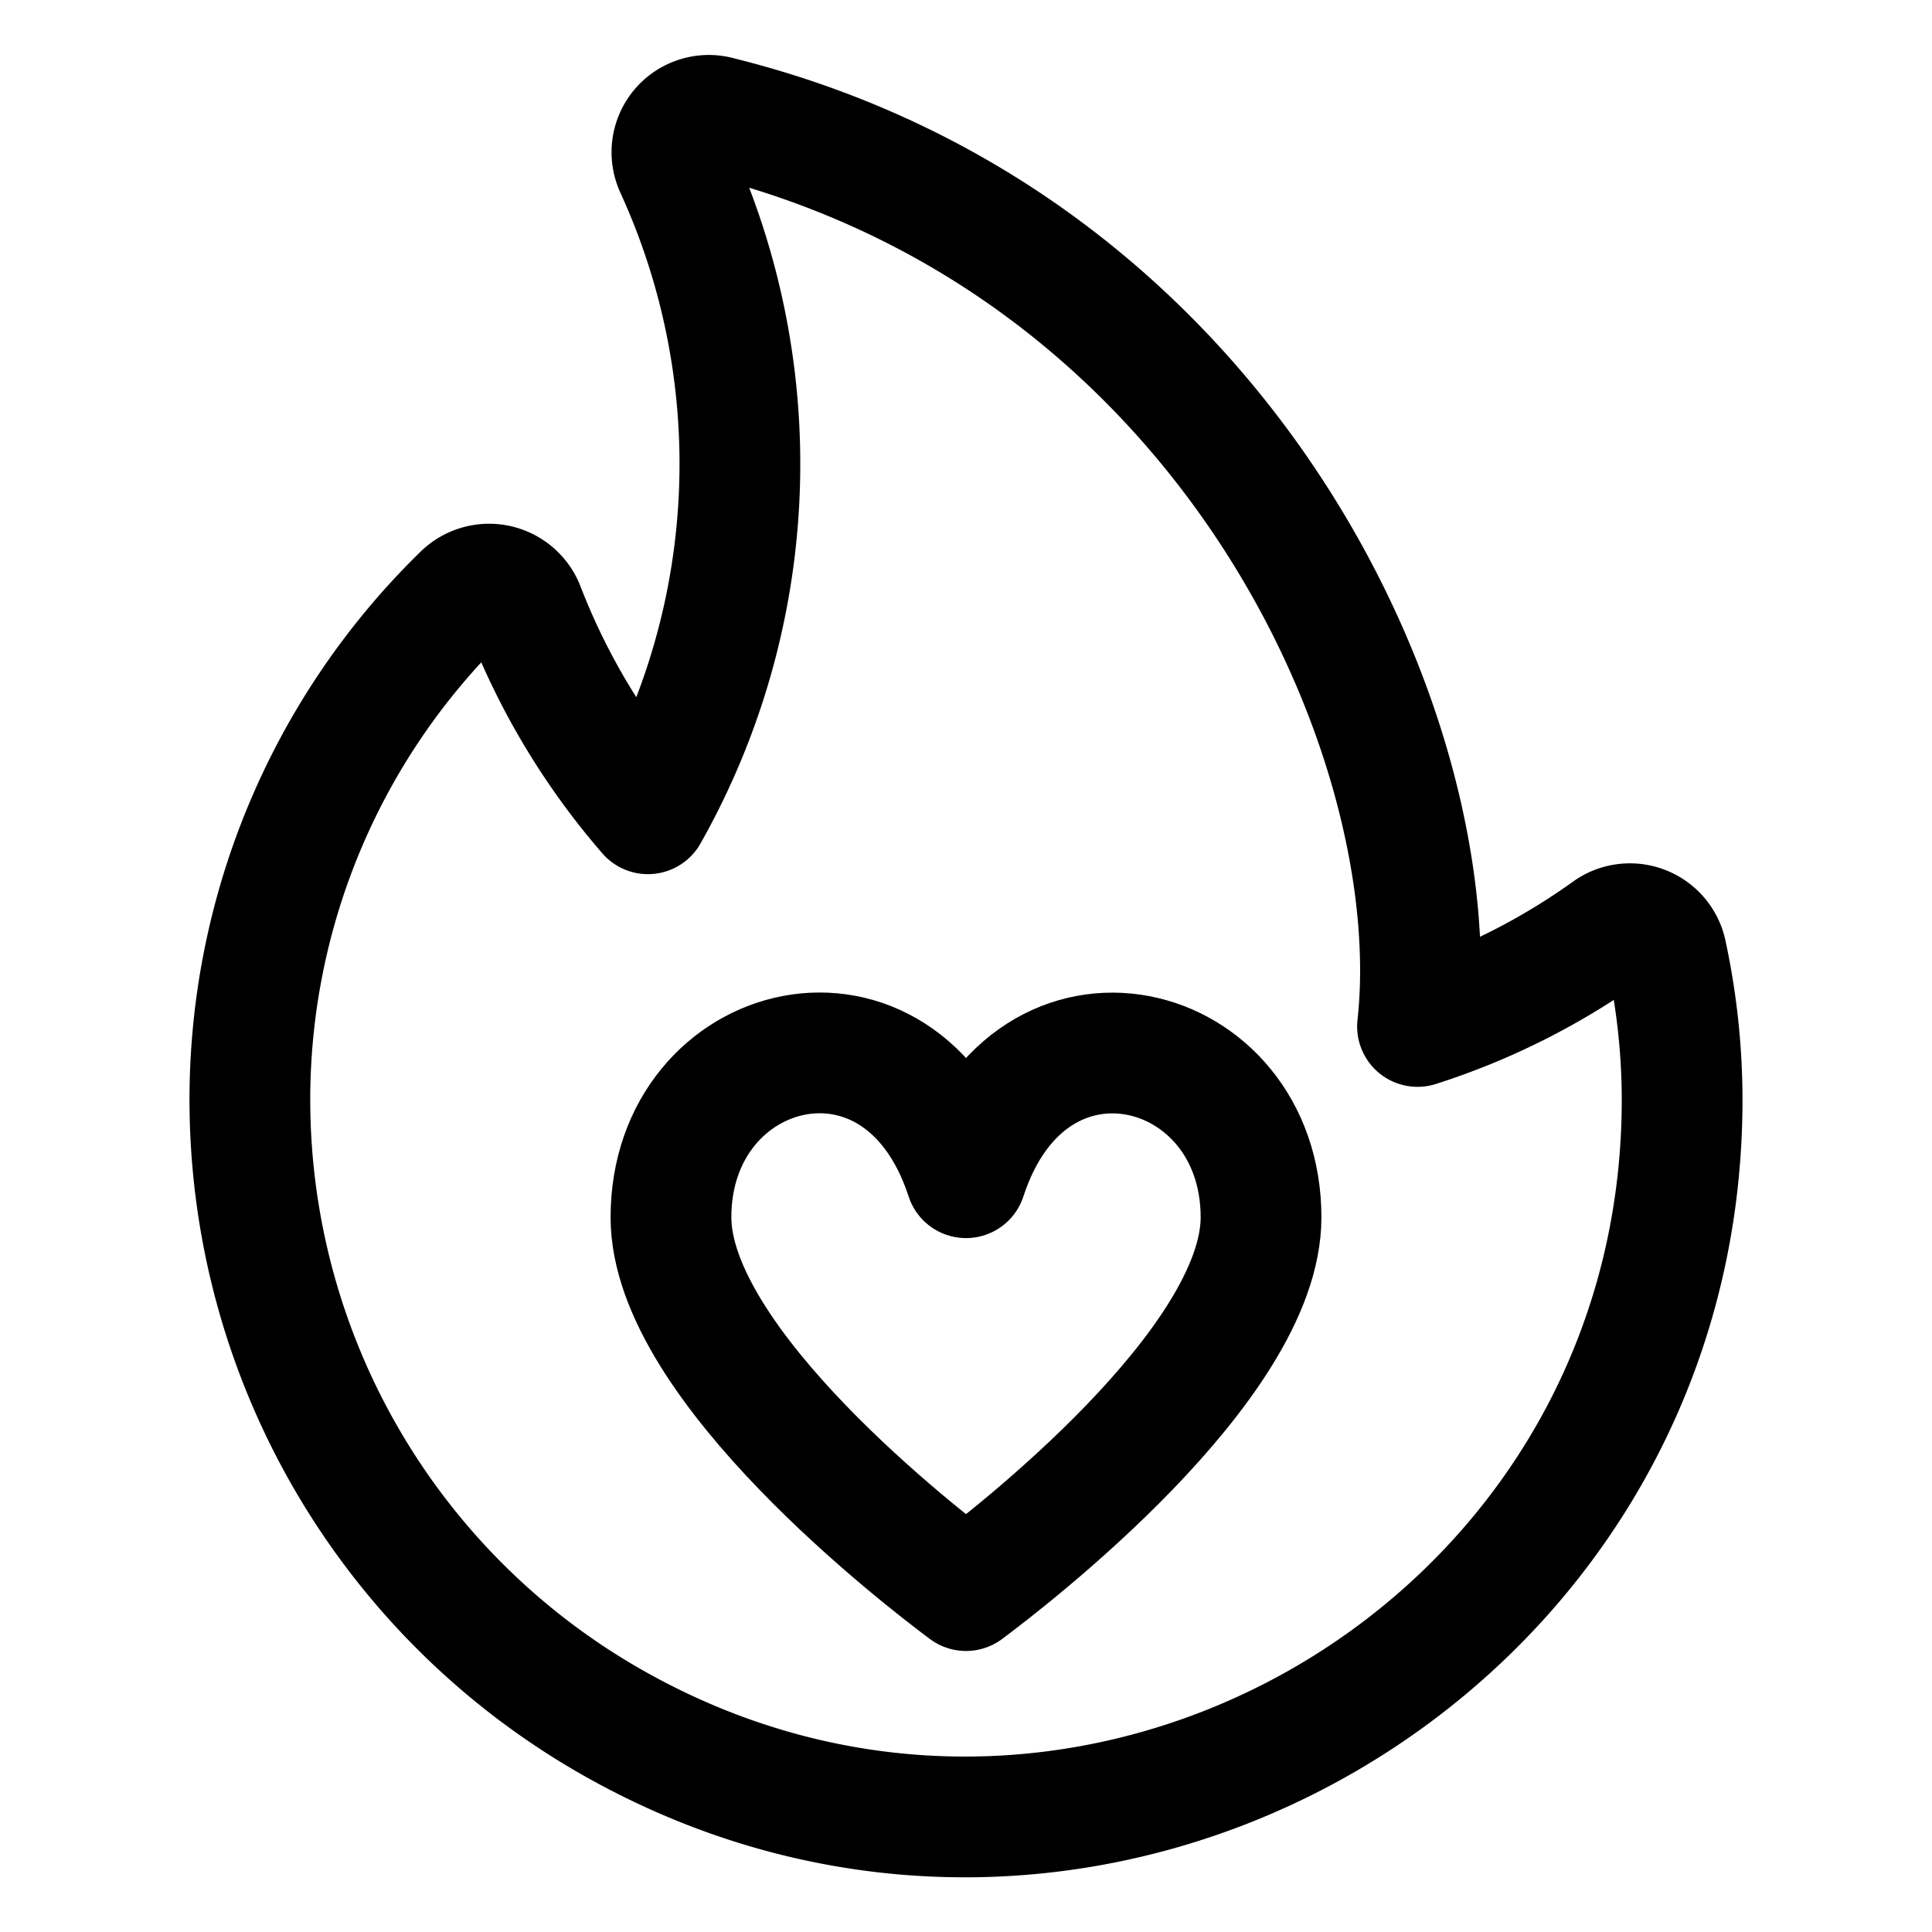 <svg viewBox="0 0 24 24" fill="none" xmlns="http://www.w3.org/2000/svg"><path d="M12 14.63c-.808-2.482-3.665-1.737-3.665.492 0 1.832 3.136 4.243 3.665 4.637.529-.394 3.665-2.806 3.665-4.637 0-2.227-2.857-2.972-3.665-.492" stroke="currentColor" vector-effect="non-scaling-stroke" stroke-width="1.5" stroke-linecap="round" stroke-linejoin="round"/><path d="M20.896 13.671c-.008 6.848-7.425 11.12-13.352 7.69a8.9 8.9 0 0 1-4.44-7.69 8.76 8.76 0 0 1 2.643-6.28.468.468 0 0 1 .769.175c.361.93.88 1.79 1.533 2.543a8.84 8.84 0 0 0 .341-8.024.458.458 0 0 1 .542-.634c6.322 1.57 9.07 7.726 8.677 11.3a8.5 8.5 0 0 0 2.382-1.199.464.464 0 0 1 .712.299c.128.598.193 1.208.193 1.82" stroke="currentColor" vector-effect="non-scaling-stroke" stroke-width="1.5" stroke-linecap="round" stroke-linejoin="round"/></svg>